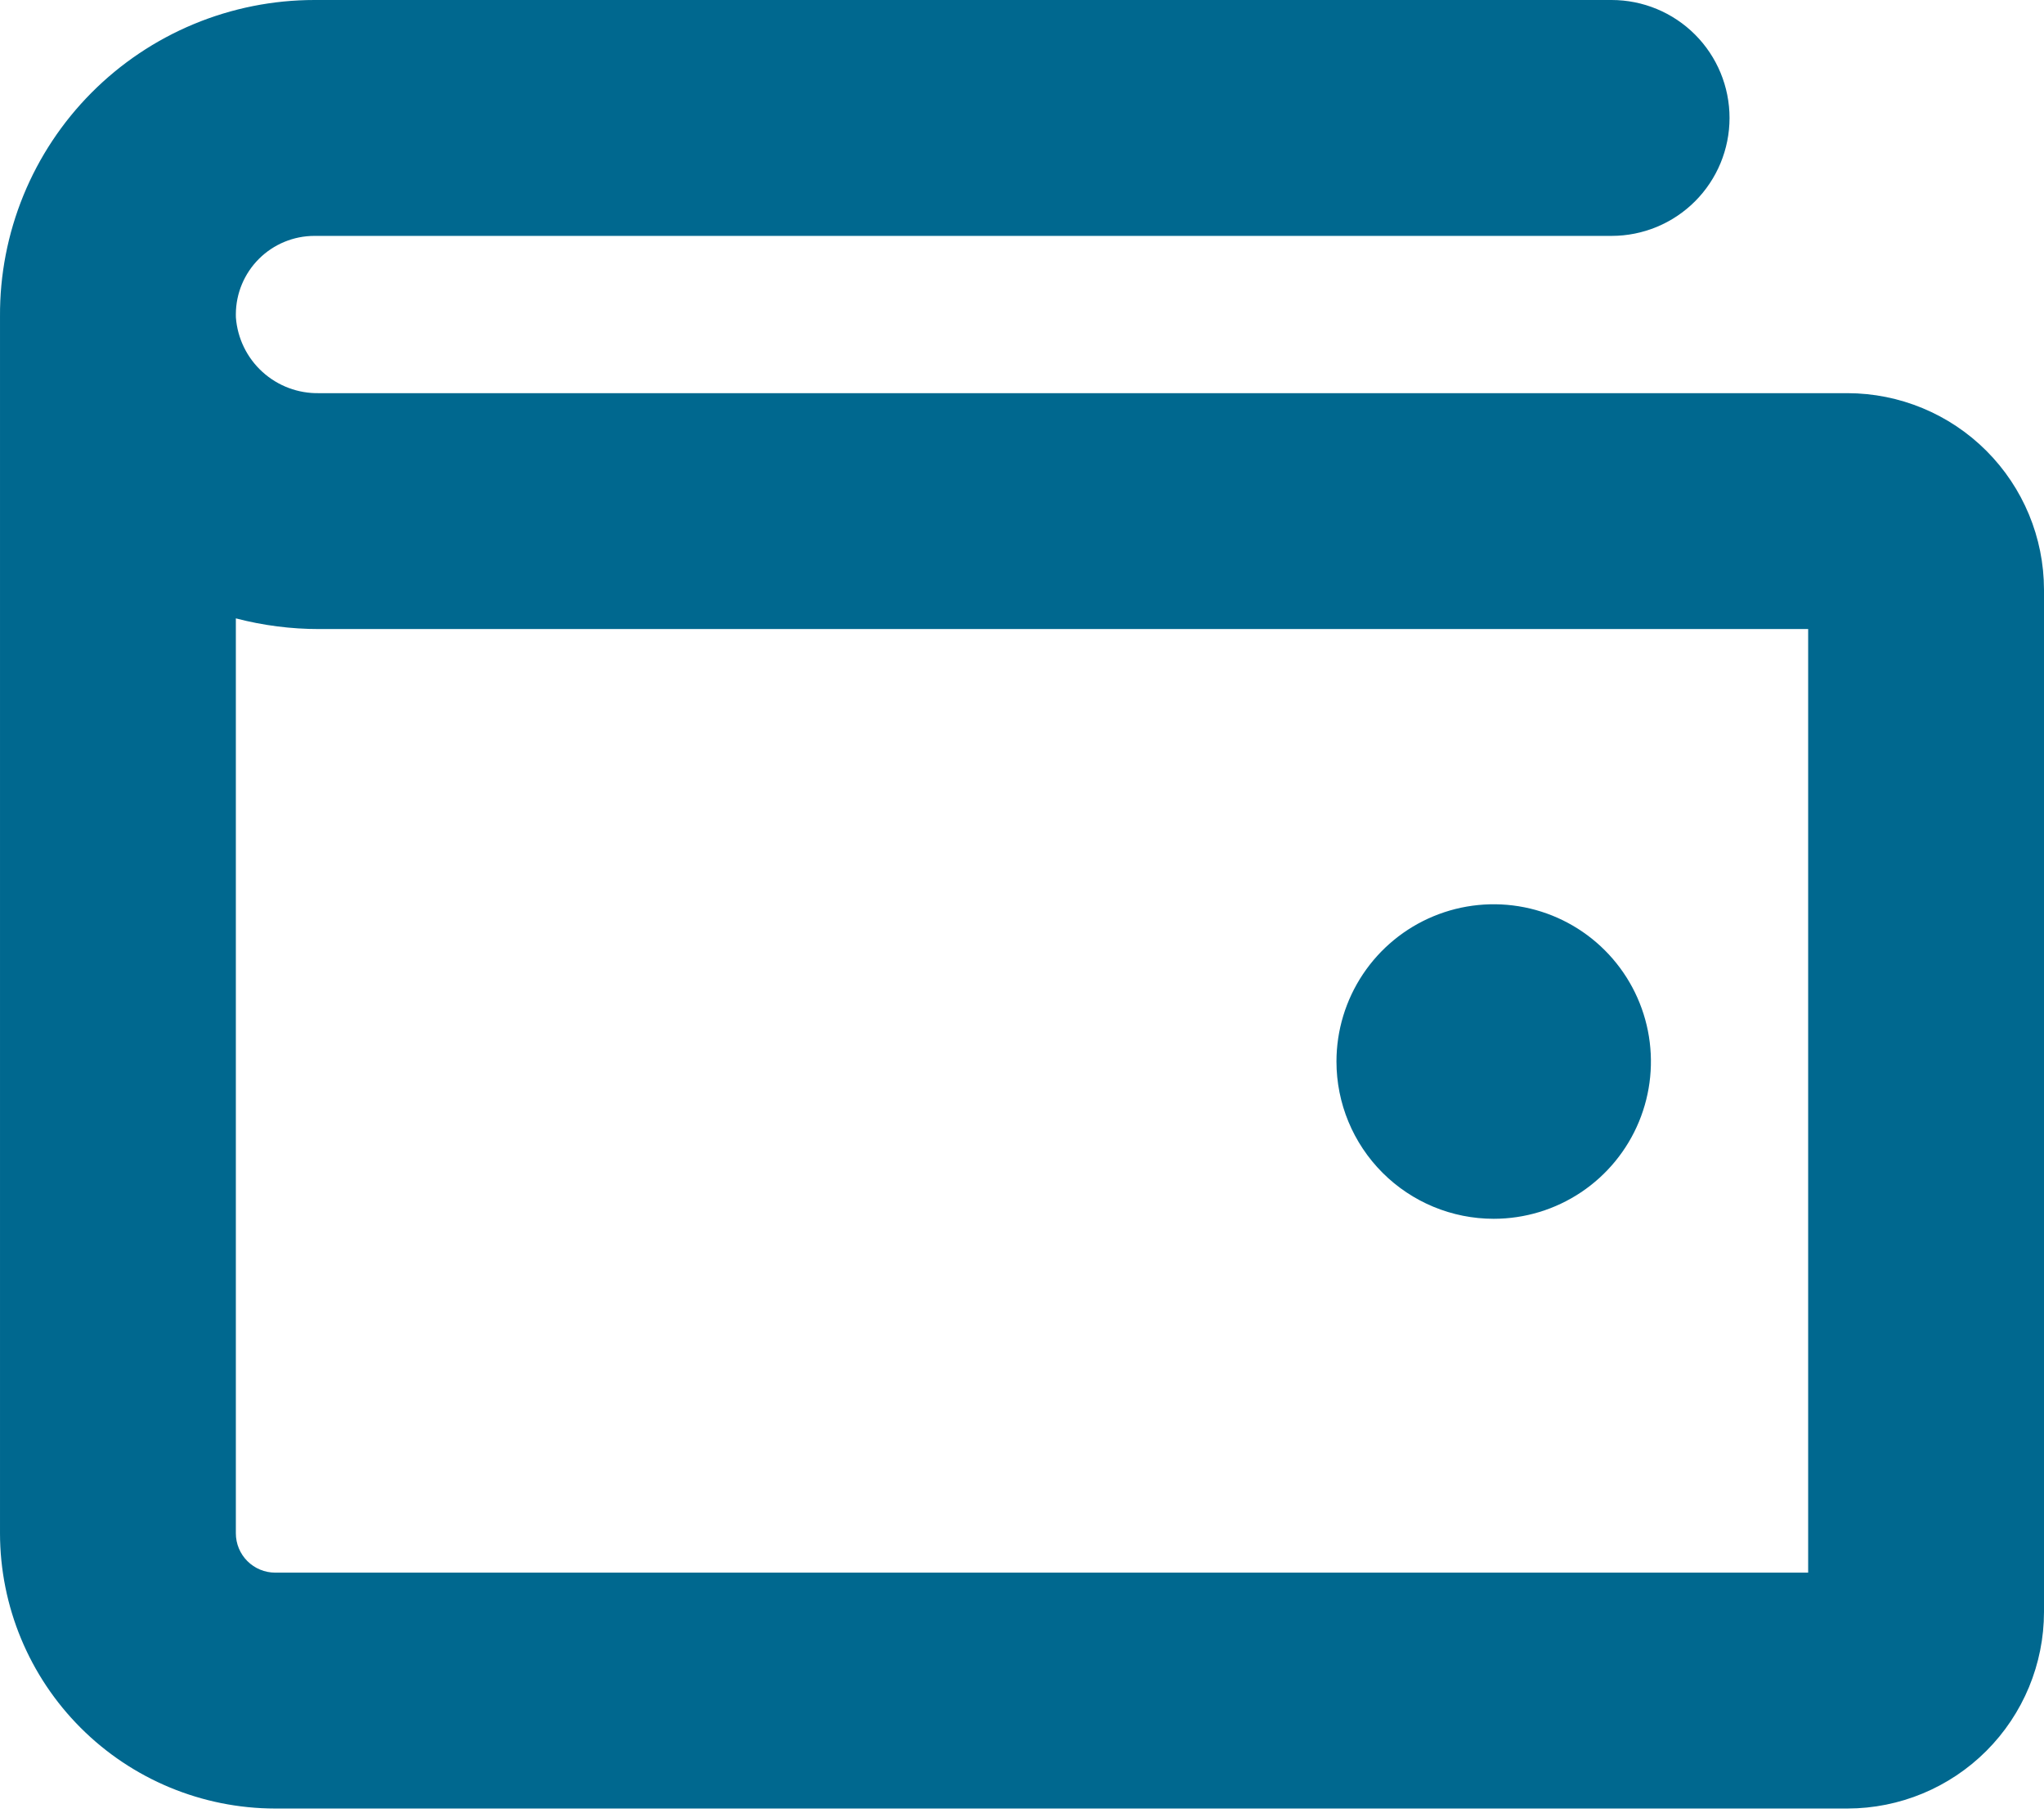 <svg width="256" height="227" viewBox="0 0 256 227" fill="none" xmlns="http://www.w3.org/2000/svg">
<path d="M167.385 132.923C167.385 129.028 168.54 125.221 170.704 121.982C172.867 118.744 175.943 116.22 179.541 114.73C183.139 113.239 187.099 112.849 190.919 113.609C194.739 114.369 198.248 116.244 201.002 118.998C203.756 121.752 205.631 125.261 206.391 129.081C207.151 132.901 206.761 136.86 205.27 140.459C203.78 144.057 201.256 147.133 198.018 149.296C194.779 151.46 190.972 152.615 187.077 152.615C181.854 152.615 176.846 150.54 173.153 146.847C169.46 143.154 167.385 138.146 167.385 132.923ZM256 73.846V201.846C255.993 208.372 253.397 214.629 248.782 219.244C244.168 223.858 237.911 226.454 231.385 226.461H34.462C25.326 226.451 16.566 222.817 10.105 216.356C3.645 209.896 0.011 201.136 0.001 192V39.615C-0.03 34.423 0.967 29.277 2.932 24.472C4.898 19.667 7.794 15.298 11.454 11.617C15.115 7.935 19.467 5.013 24.26 3.02C29.053 1.026 34.194 -8.86379e-05 39.385 5.74182e-09H201.846C205.763 5.74182e-09 209.52 1.556 212.29 4.326C215.059 7.096 216.615 10.852 216.615 14.769C216.615 18.686 215.059 22.443 212.29 25.213C209.52 27.982 205.763 29.538 201.846 29.538H39.385C36.781 29.538 34.283 30.57 32.438 32.407C30.593 34.244 29.55 36.738 29.539 39.342V39.458C29.54 39.557 29.541 39.658 29.545 39.759C29.742 42.372 30.933 44.811 32.873 46.573C34.813 48.335 37.355 49.286 39.975 49.231H231.385C237.911 49.238 244.168 51.834 248.782 56.448C253.397 61.063 255.993 67.32 256 73.846ZM226.462 78.769H39.976C36.454 78.773 32.946 78.323 29.539 77.431V192C29.54 193.305 30.059 194.556 30.982 195.479C31.905 196.402 33.157 196.921 34.462 196.923H226.462V78.769Z" fill="#00688F"/>
</svg>
